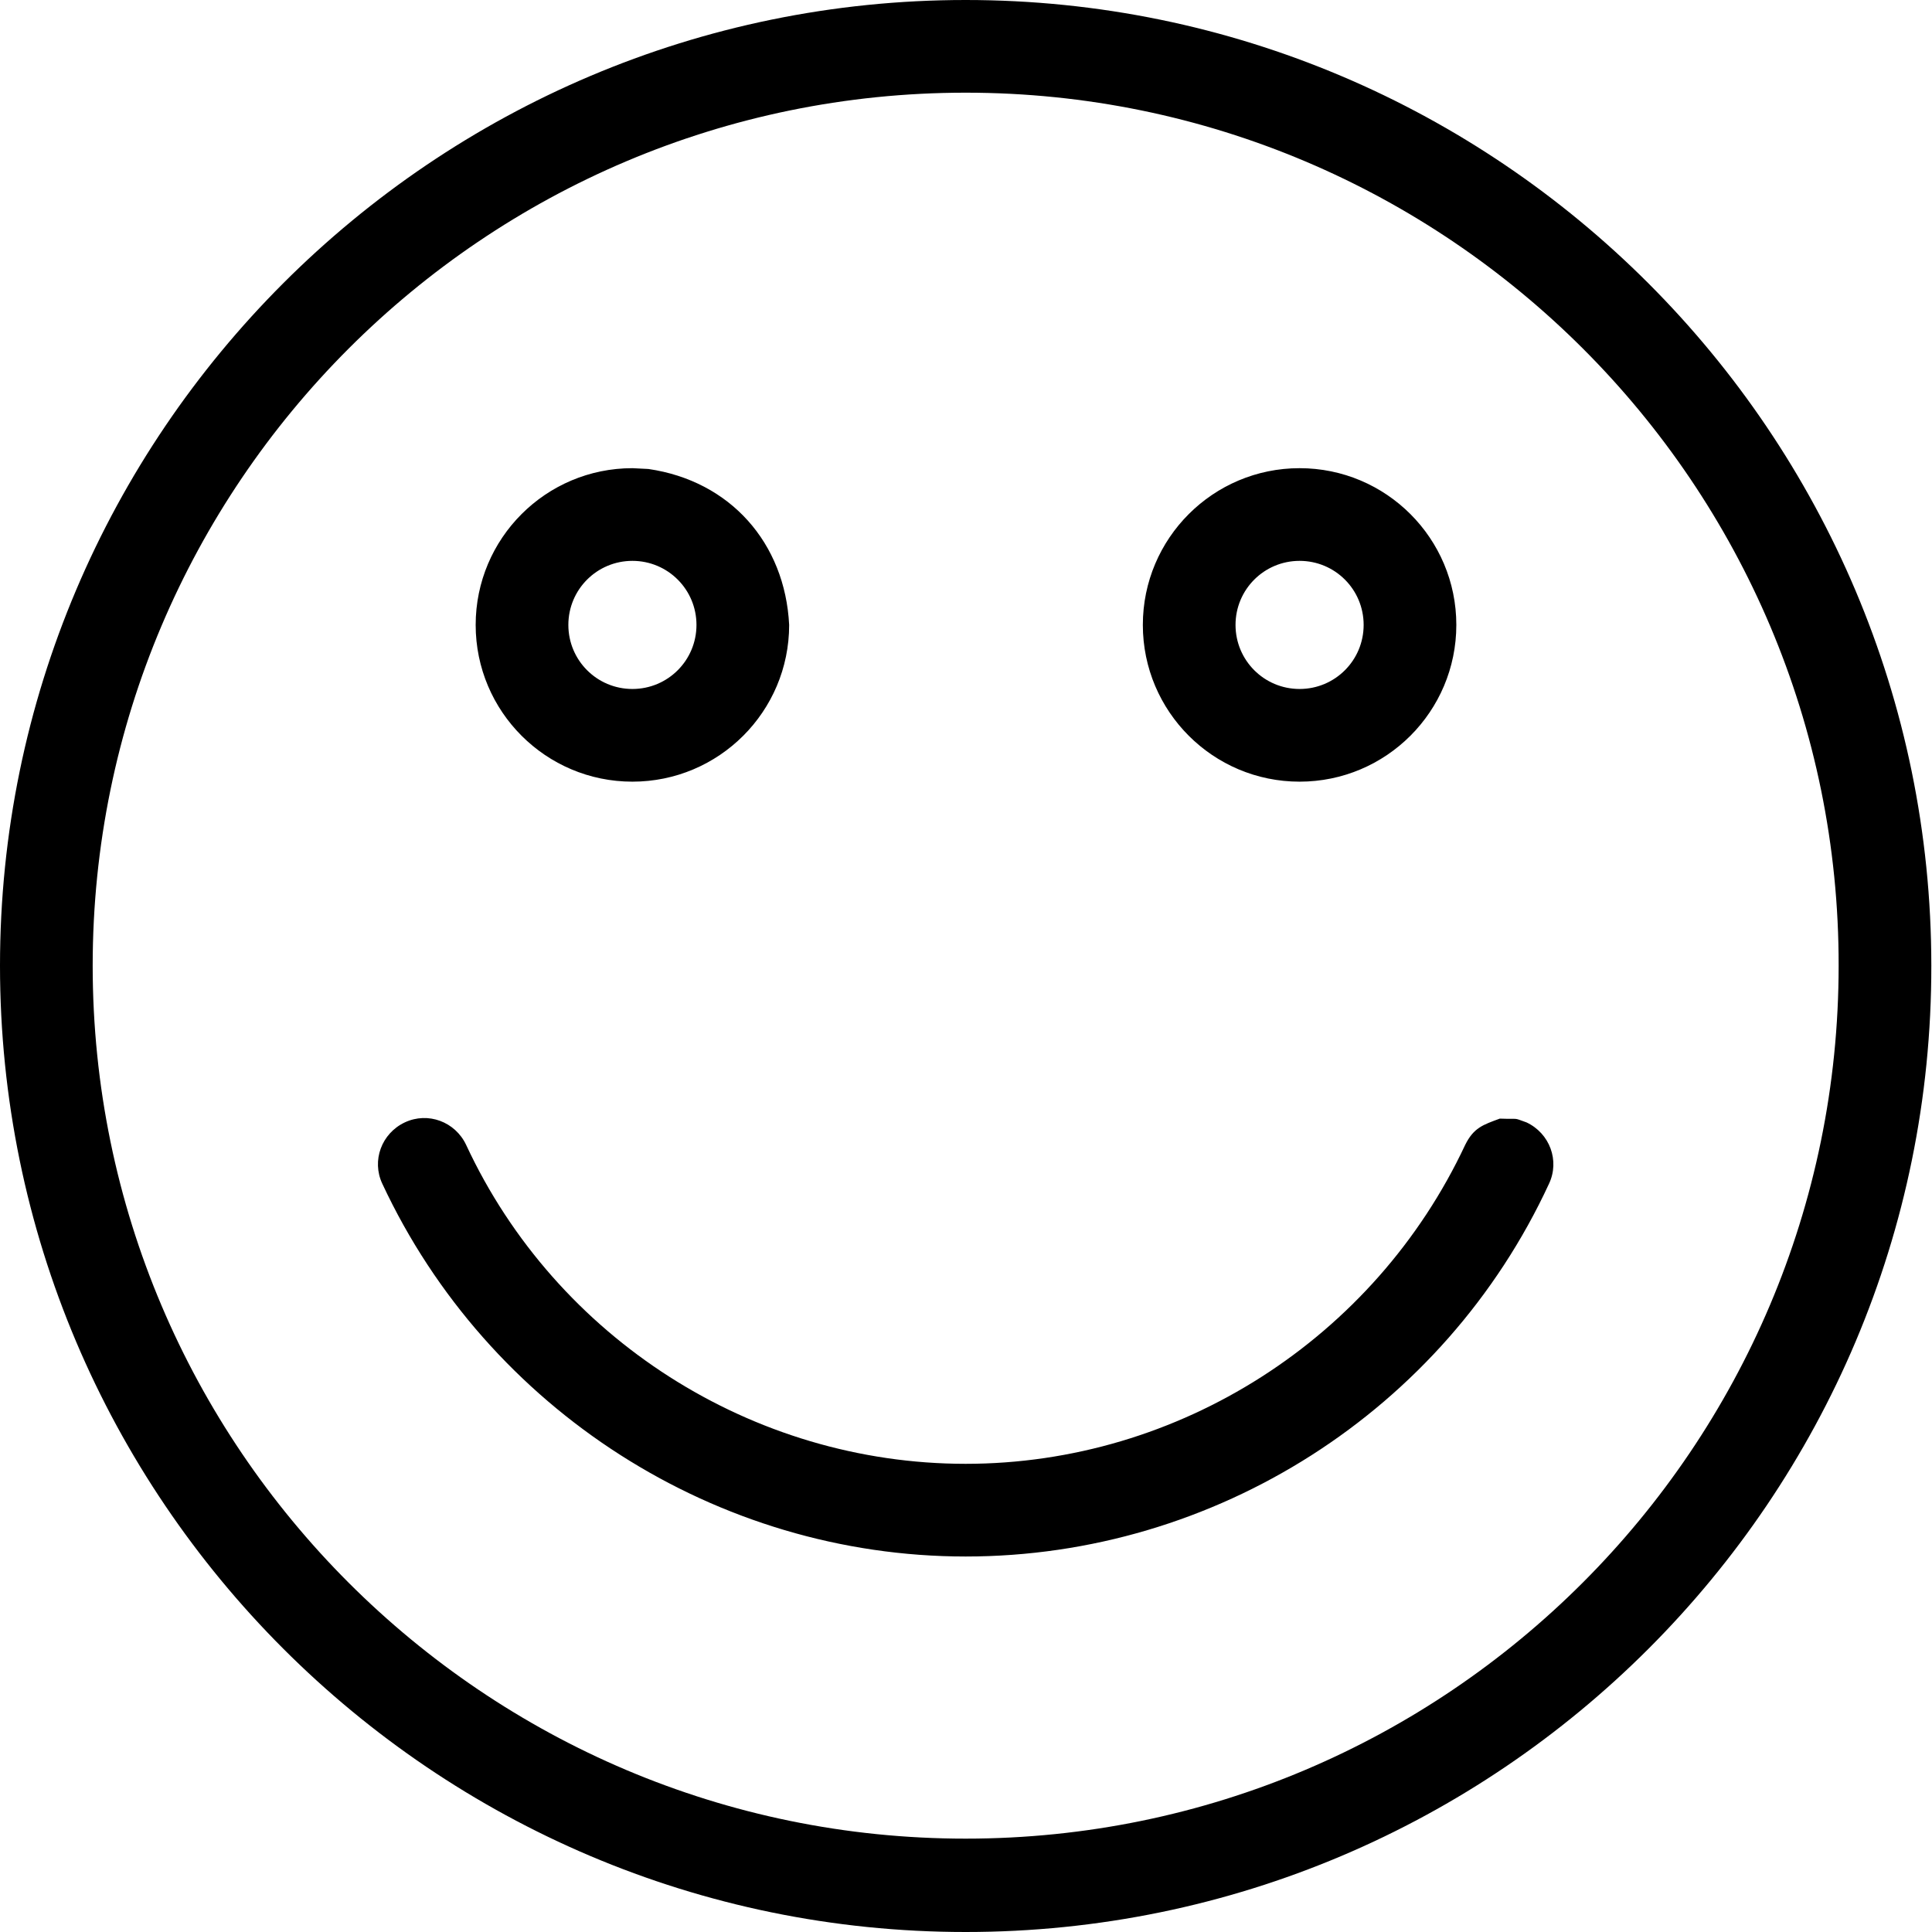 <?xml version="1.0" encoding="UTF-8"?>
<!DOCTYPE svg PUBLIC "-//W3C//DTD SVG 1.1//EN" "http://www.w3.org/Graphics/SVG/1.1/DTD/svg11.dtd">
<svg version="1.1" xmlns="http://www.w3.org/2000/svg" xmlns:xlink="http://www.w3.org/1999/xlink" x="0" y="0" width="283.5" height="283.5" viewBox="0, 0, 283.5, 283.5">
  <g id="Background">
    <rect x="0" y="0" width="283.5" height="283.5" fill="#FFFFFF"/>
  </g>
  <g id="Layer_1">
    <path d="M141.7,0 C219.9,0 283.4,63.6 283.4,141.7 C283.5,219.9 219.9,283.5 141.7,283.5 C63.6,283.5 0,219.9 0,141.7 C0,63.6 63.6,0 141.7,0 z M141.7,13.6 C71,13.6 13.6,71.1 13.6,141.7 C13.6,212.4 71.1,269.8 141.7,269.8 C212.4,269.8 269.8,212.3 269.8,141.7 C269.9,71.1 212.4,13.6 141.7,13.6 z M220.08,164.145 C223.161,164.26 221.878,163.952 224,164.7 C227.4,166.3 228.9,170.3 227.3,173.7 C211.9,207 178.3,228.4 141.7,228.4 C105.2,228.4 71.6,206.9 56.1,173.7 C54.5,170.3 56,166.3 59.4,164.7 C62.8,163.1 66.8,164.6 68.4,168 C81.6,196.4 110.4,214.8 141.7,214.8 C173,214.8 201.7,196.4 215,168 C216.249,165.476 217.617,165.054 220.08,164.145 z M92.8,68.7 L95.151,68.819 C107.15,70.564 115.192,79.665 115.8,91.7 C115.8,104.4 105.5,114.7 92.8,114.7 C80.1,114.7 69.8,104.4 69.8,91.7 C69.8,79 80.1,68.7 92.8,68.7 z M92.8,82.3 L92.8,82.3 C87.6,82.3 83.4,86.5 83.4,91.7 C83.4,96.9 87.6,101.1 92.8,101.1 C98,101.1 102.2,96.9 102.2,91.7 C102.2,86.5 98,82.3 92.8,82.3 z M190.7,68.7 C203.4,68.7 213.7,79 213.7,91.7 C213.7,104.4 203.4,114.7 190.7,114.7 C178,114.7 167.7,104.4 167.7,91.7 C167.7,79 178,68.7 190.7,68.7 z M190.7,82.3 C185.5,82.3 181.3,86.5 181.3,91.7 C181.3,96.9 185.5,101.1 190.7,101.1 C195.9,101.1 200.1,96.9 200.1,91.7 C200.1,86.5 195.9,82.3 190.7,82.3 z" fill="#000000"/>
  </g>
</svg>
